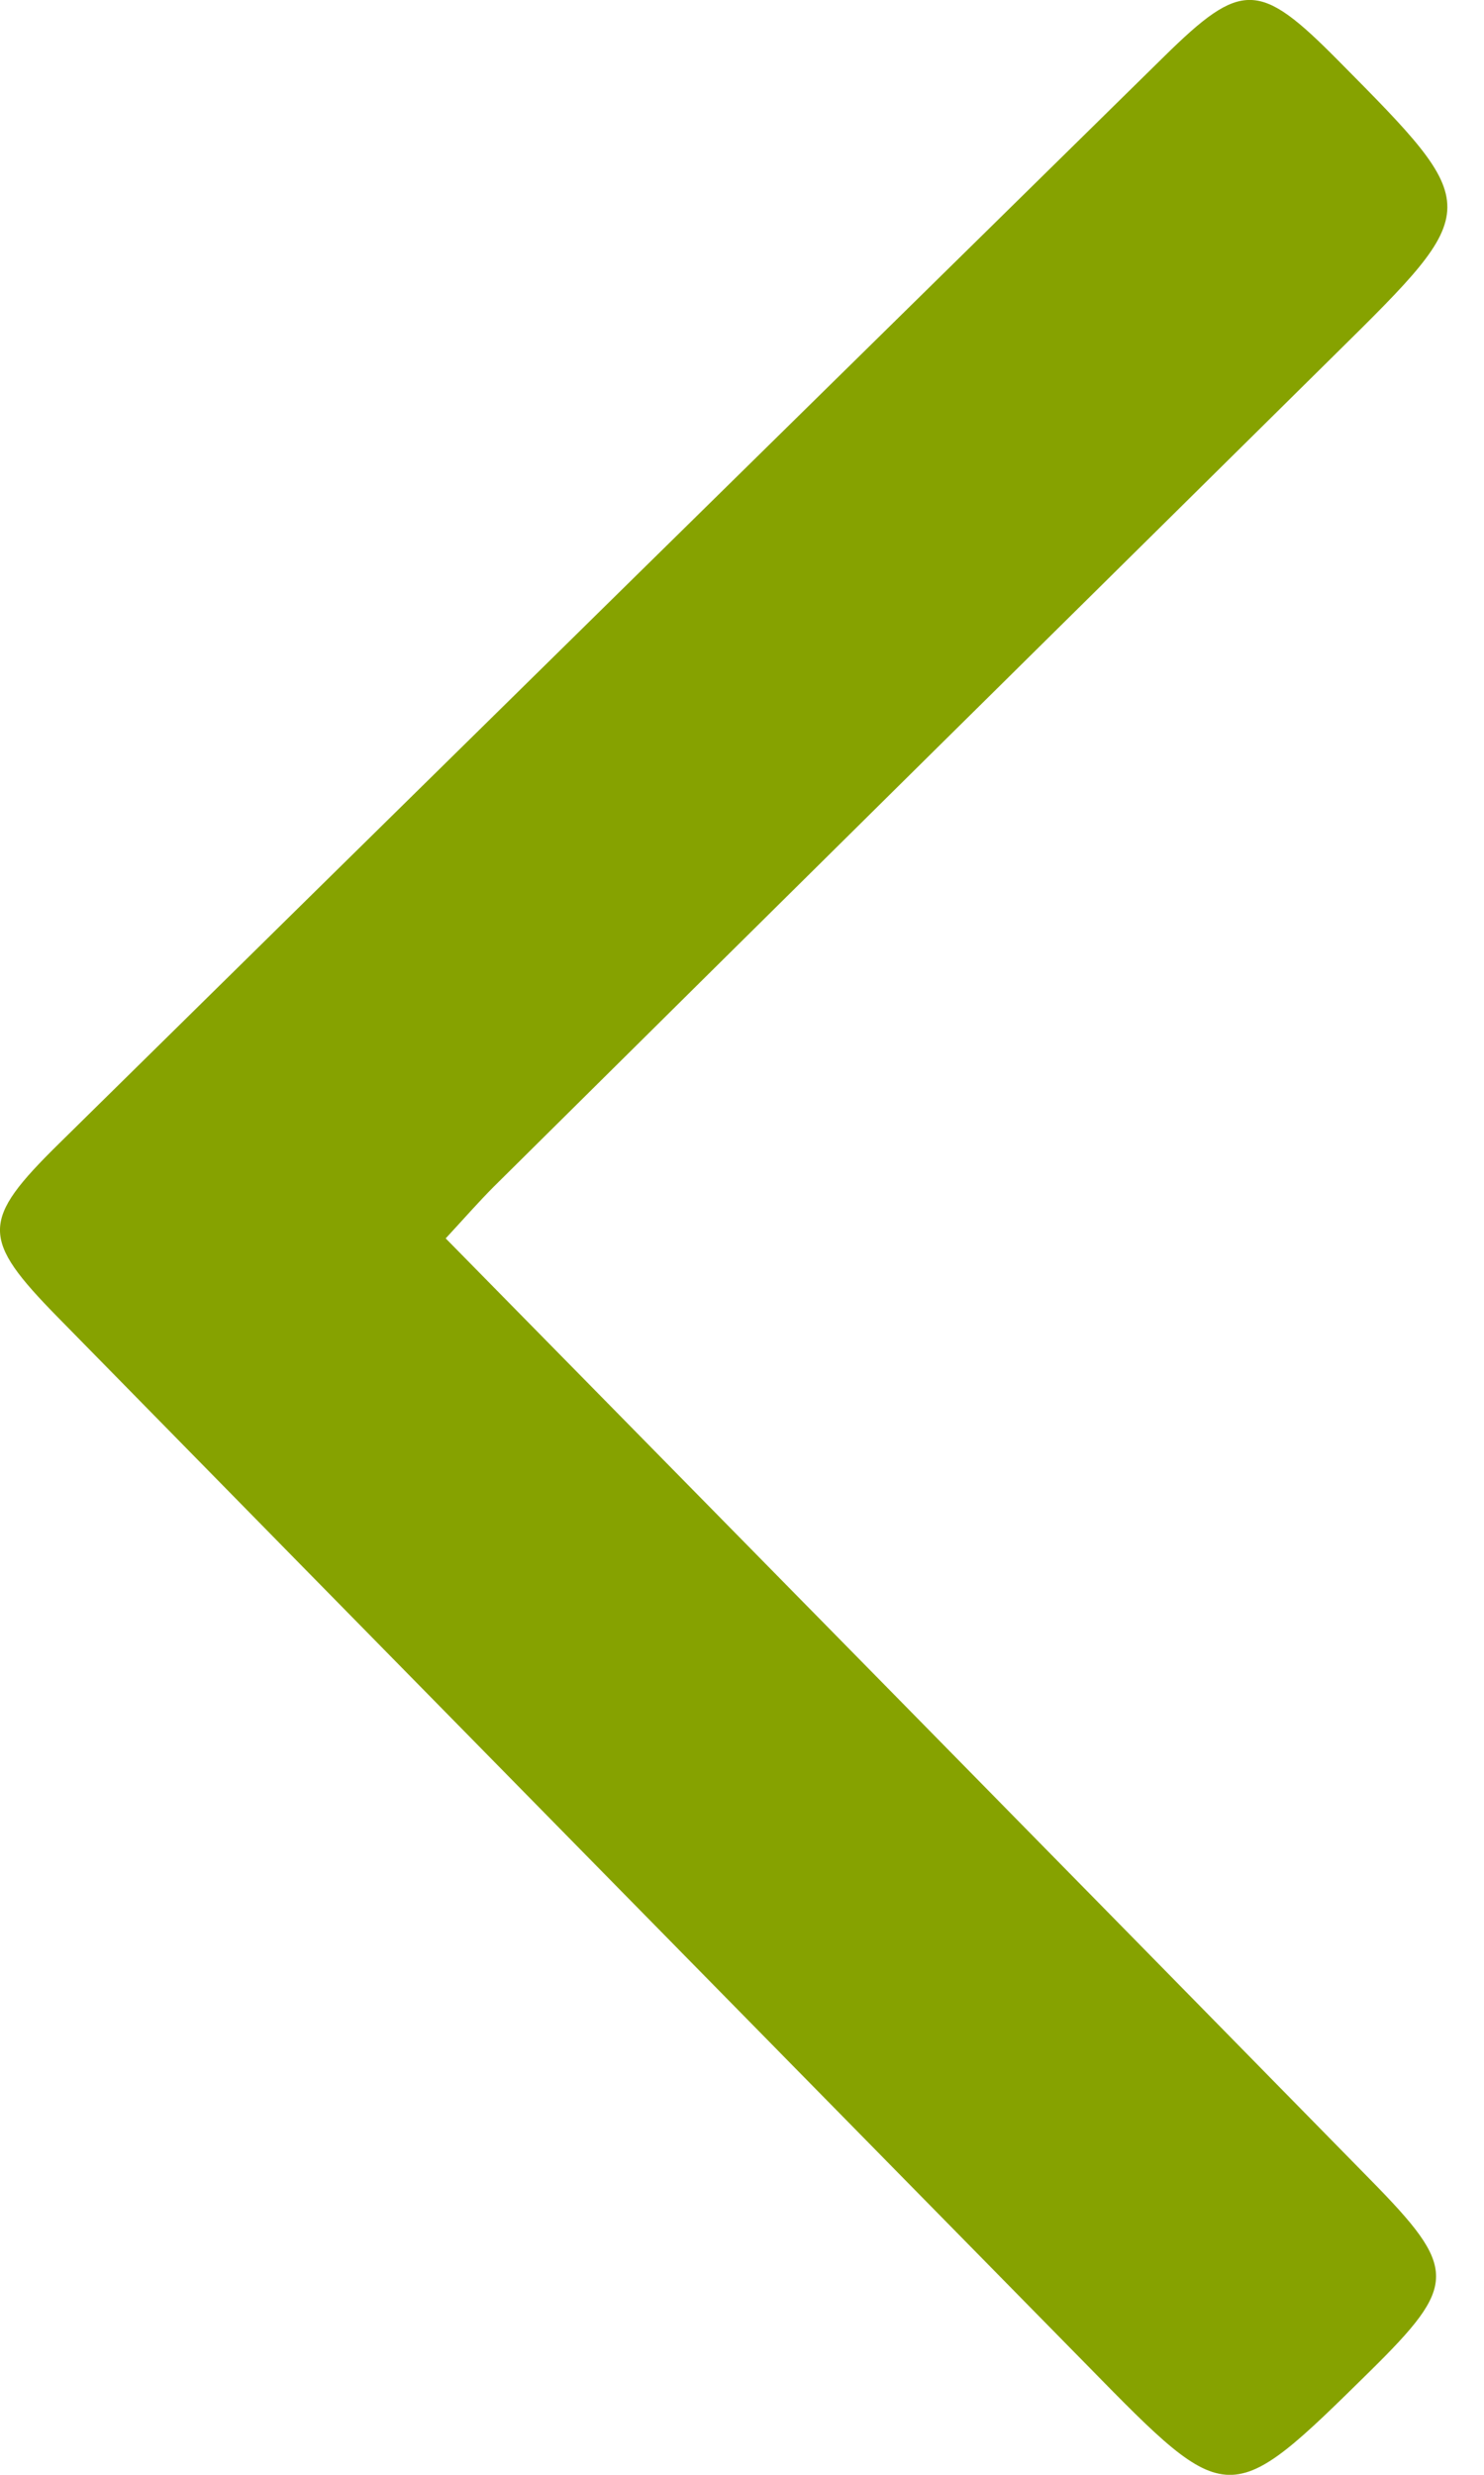 <?xml version="1.0" encoding="utf-8"?>
<!-- Generator: Adobe Illustrator 15.0.0, SVG Export Plug-In . SVG Version: 6.00 Build 0)  -->
<!DOCTYPE svg PUBLIC "-//W3C//DTD SVG 1.1//EN" "http://www.w3.org/Graphics/SVG/1.1/DTD/svg11.dtd">
<svg version="1.1" id="Layer_1" xmlns="http://www.w3.org/2000/svg" xmlns:xlink="http://www.w3.org/1999/xlink" x="0px" y="0px"
	 width="12px" height="20px" viewBox="0 0 12 20" enable-background="new 0 0 12 20" xml:space="preserve">
<path fill="#86A200" d="M3.604,10.008c2.521,2.563,5,5.083,7.474,7.604c0.713,0.725,0.712,0.849,0,1.551
	c-1.141,1.123-1.139,1.123-2.276-0.037C6.024,16.3,3.247,13.477,0.47,10.648c-0.629-0.641-0.628-0.782,0.01-1.409
	C3.456,6.31,6.434,3.383,9.414,0.456c0.629-0.618,0.77-0.61,1.408,0.034c1.18,1.19,1.178,1.186-0.021,2.369
	c-2.271,2.243-4.539,4.483-6.807,6.73C3.875,9.708,3.763,9.836,3.604,10.008z"/>
</svg>
